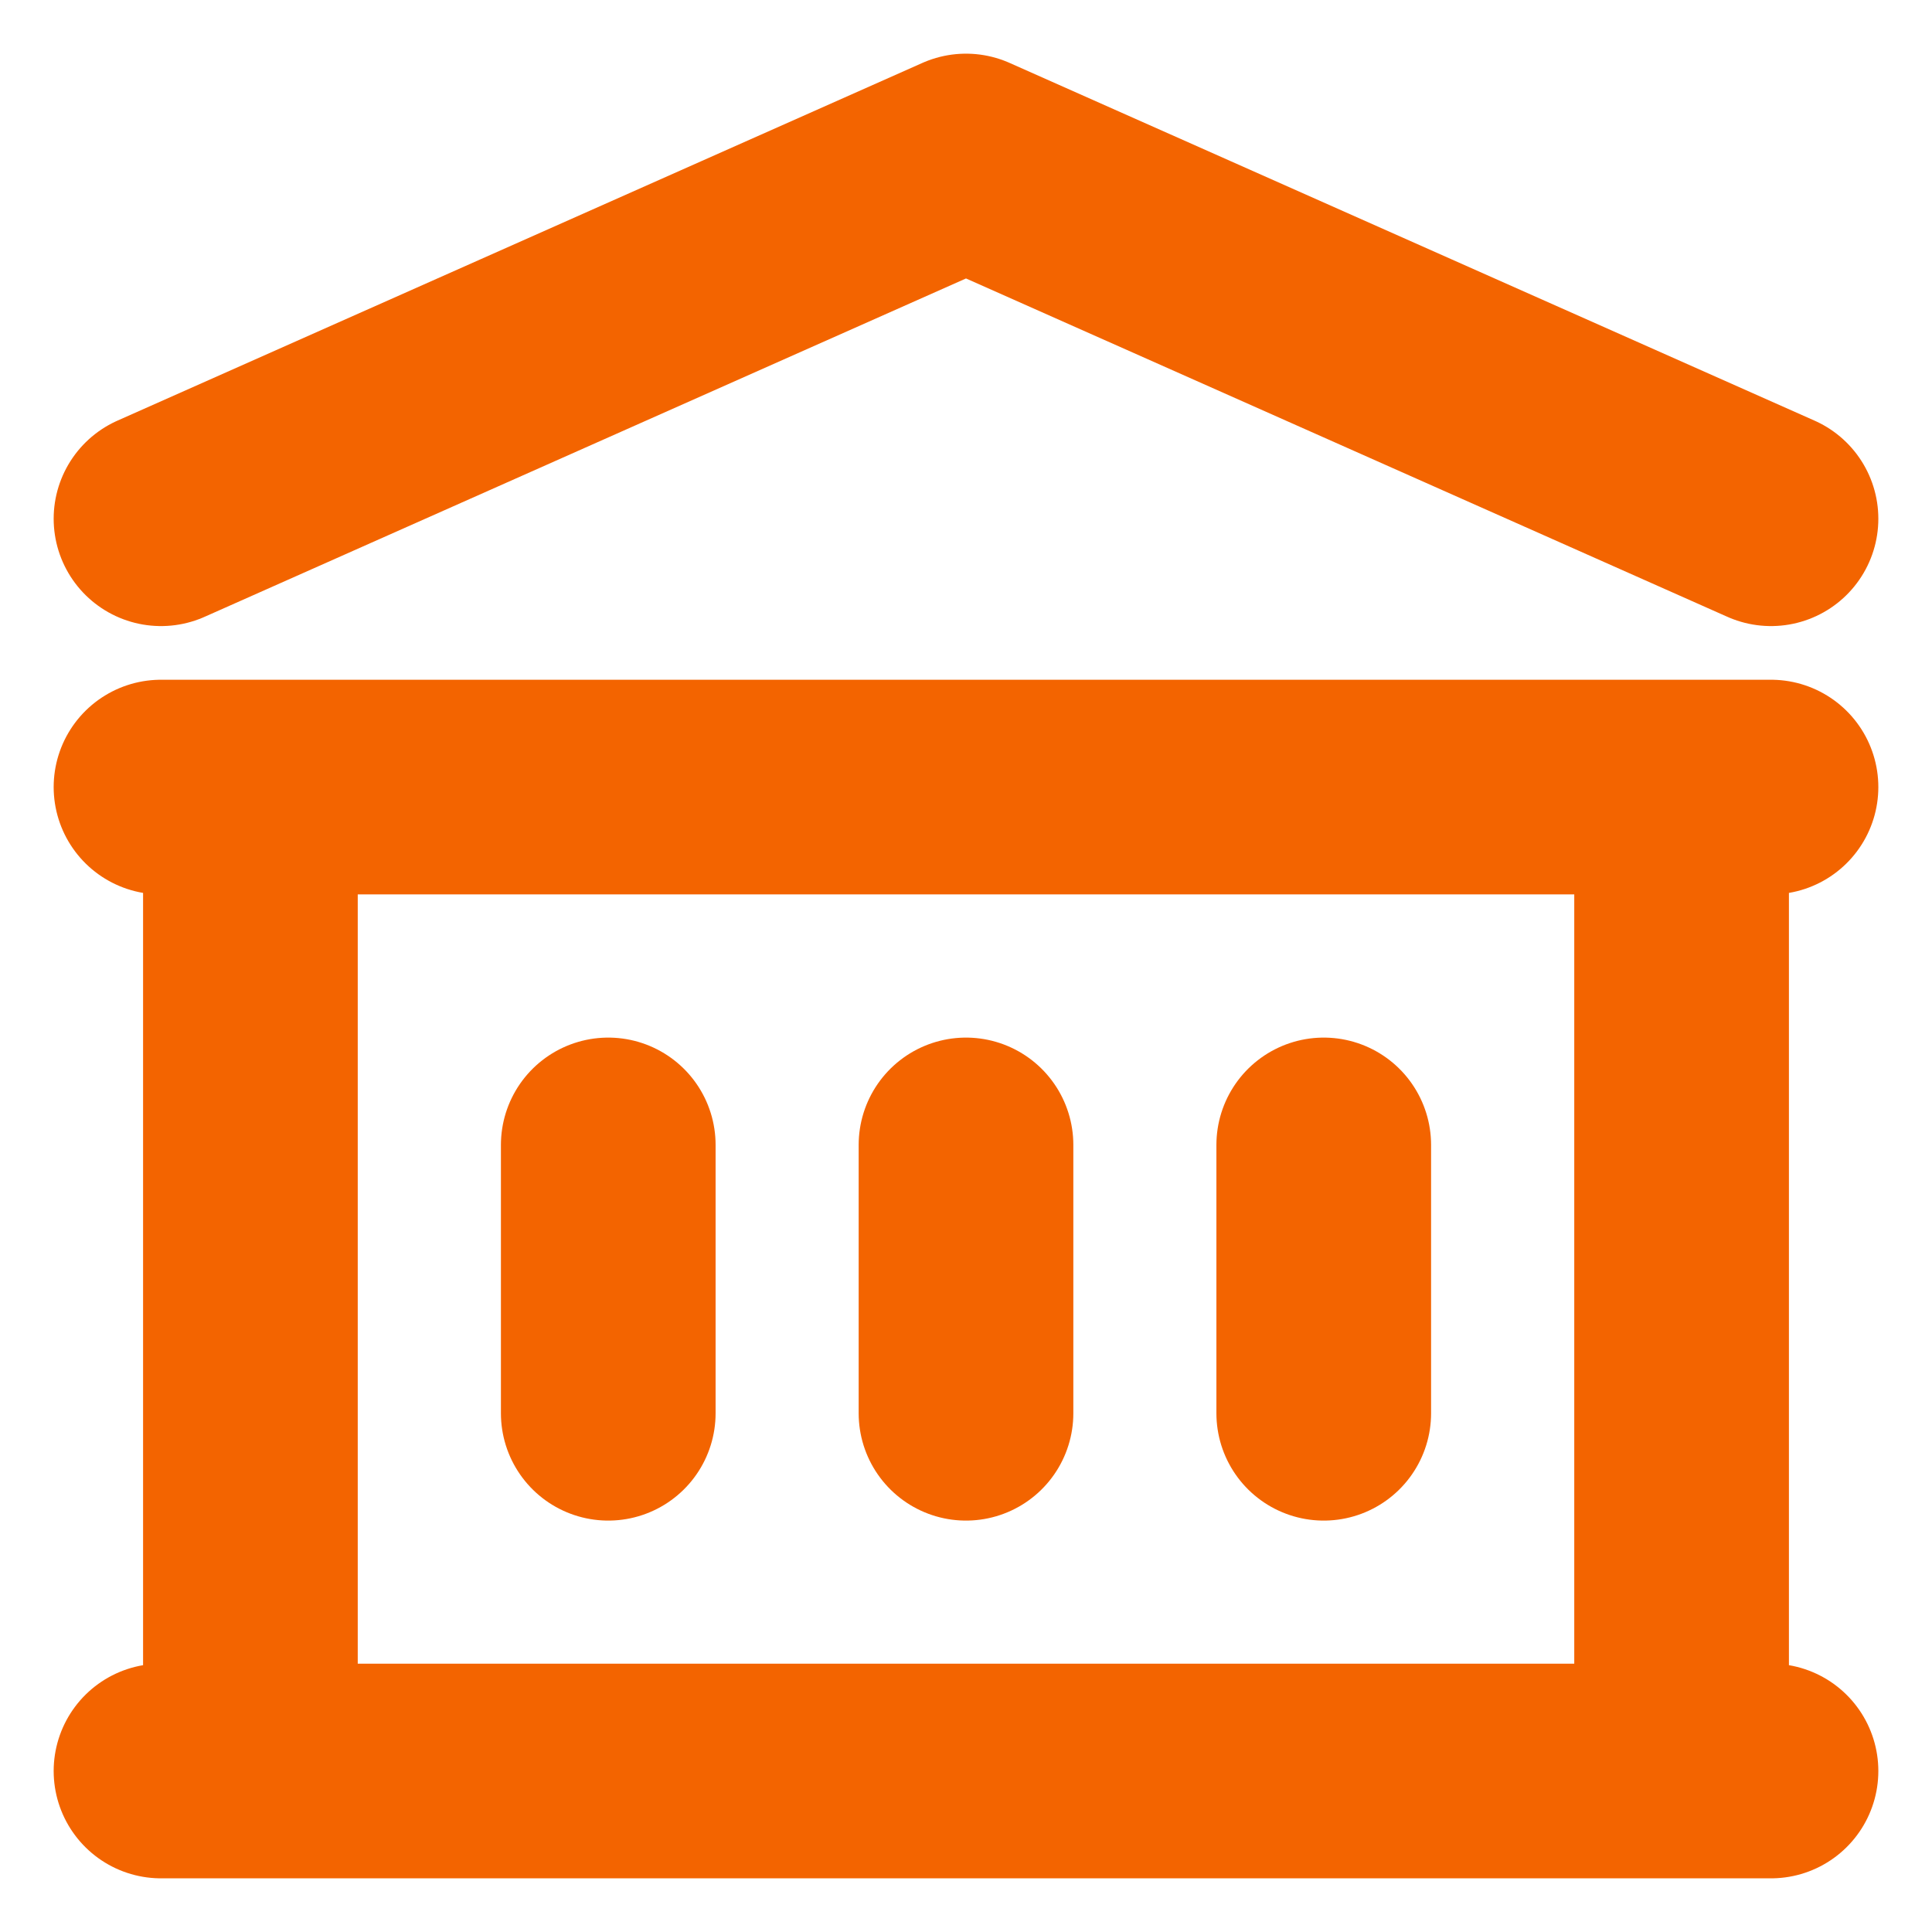 <svg width="18" height="18" viewBox="0 0 18 18" fill="none" xmlns="http://www.w3.org/2000/svg">
<path d="M5.667 10.667V13.167M9 10.667V13.167M12.333 10.667V13.167M1.5 16.5H16.5M1.5 7.333H16.5M1.5 4.833L9 1.5L16.5 4.833M2.333 7.333H15.667V16.5H2.333V7.333Z" stroke="#F36400" stroke-width="2" stroke-linecap="round" stroke-linejoin="round"/>
</svg>
